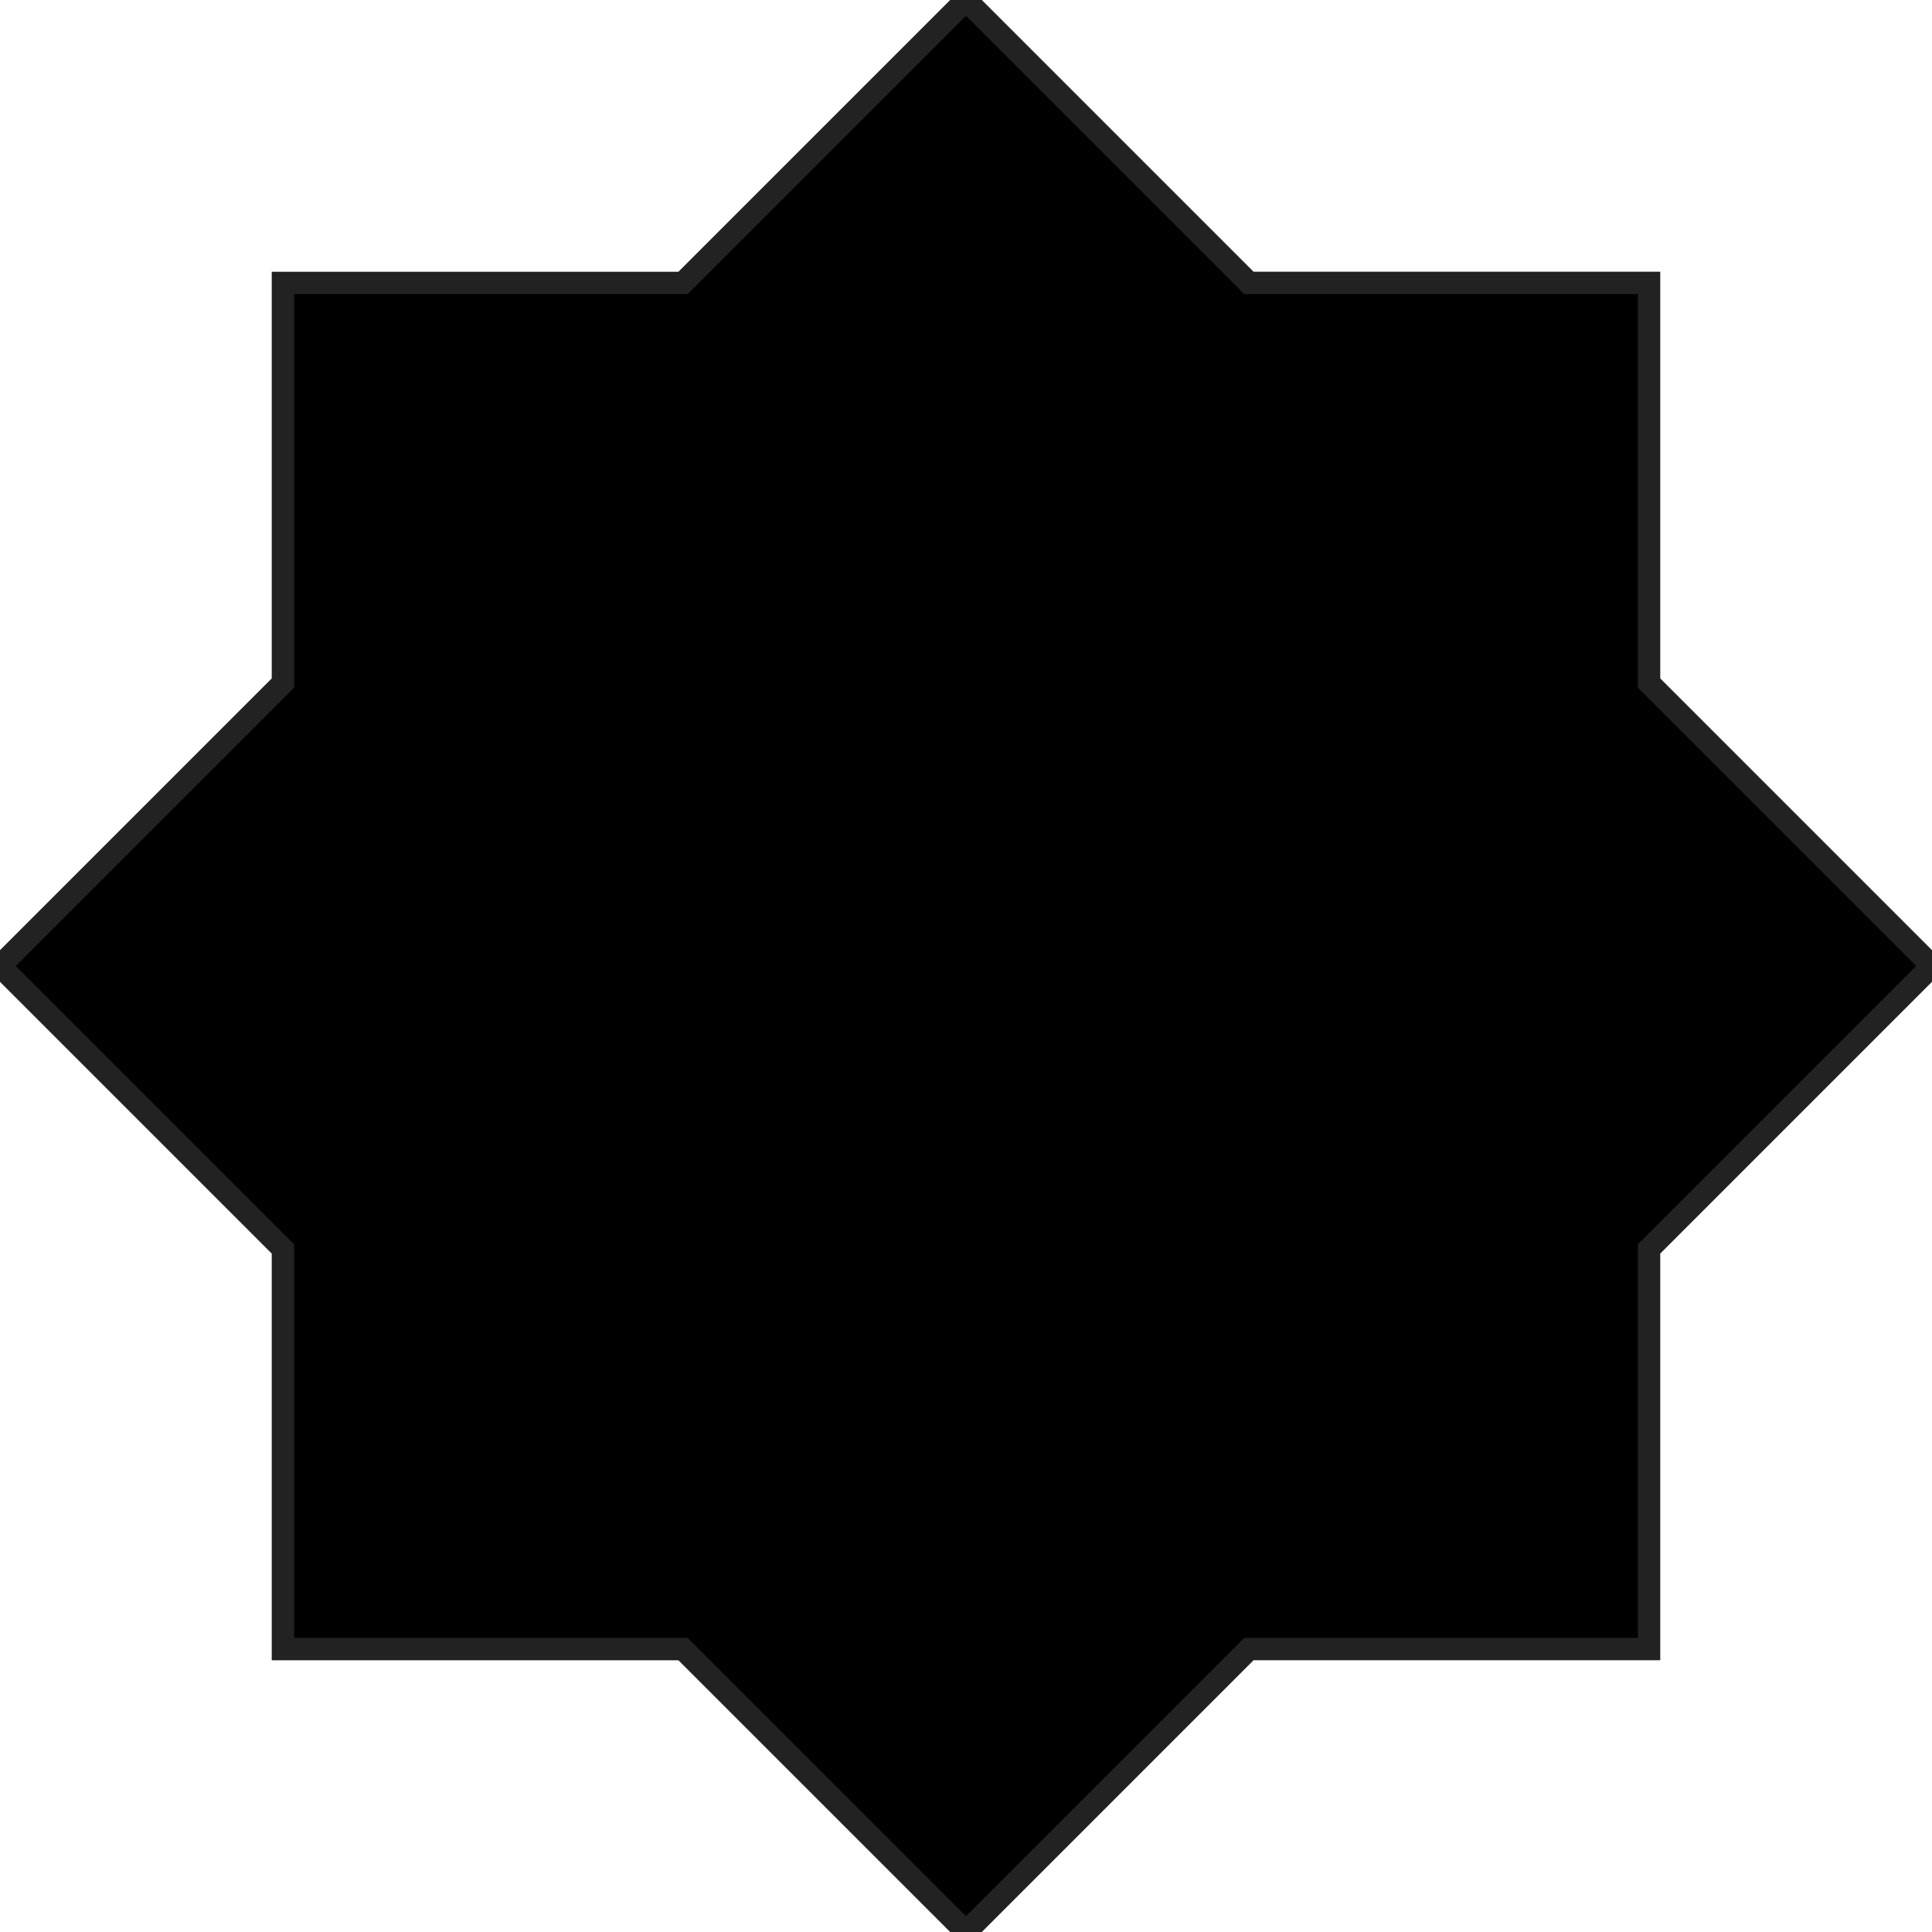 <svg preserveAspectRatio="none" aria-hidden="true" focusable="false" data-prefix="fas" data-icon="ppwork-star-8" class="svg-inline--fa fa-w-16" role="img" xmlns="http://www.w3.org/2000/svg" viewBox="0 0 86.267 86.267" fill="#000" stroke="#222">
  <path d="M-256.5-100.366h-17.867v-17.867L-287-130.866l12.633-12.633v-17.867H-256.5L-243.867-174l12.633,12.633h17.867V-143.5l12.633,12.633-12.633,12.633v17.867h-17.867l-12.633,12.633Z" transform="translate(287 174)"/>
</svg>
